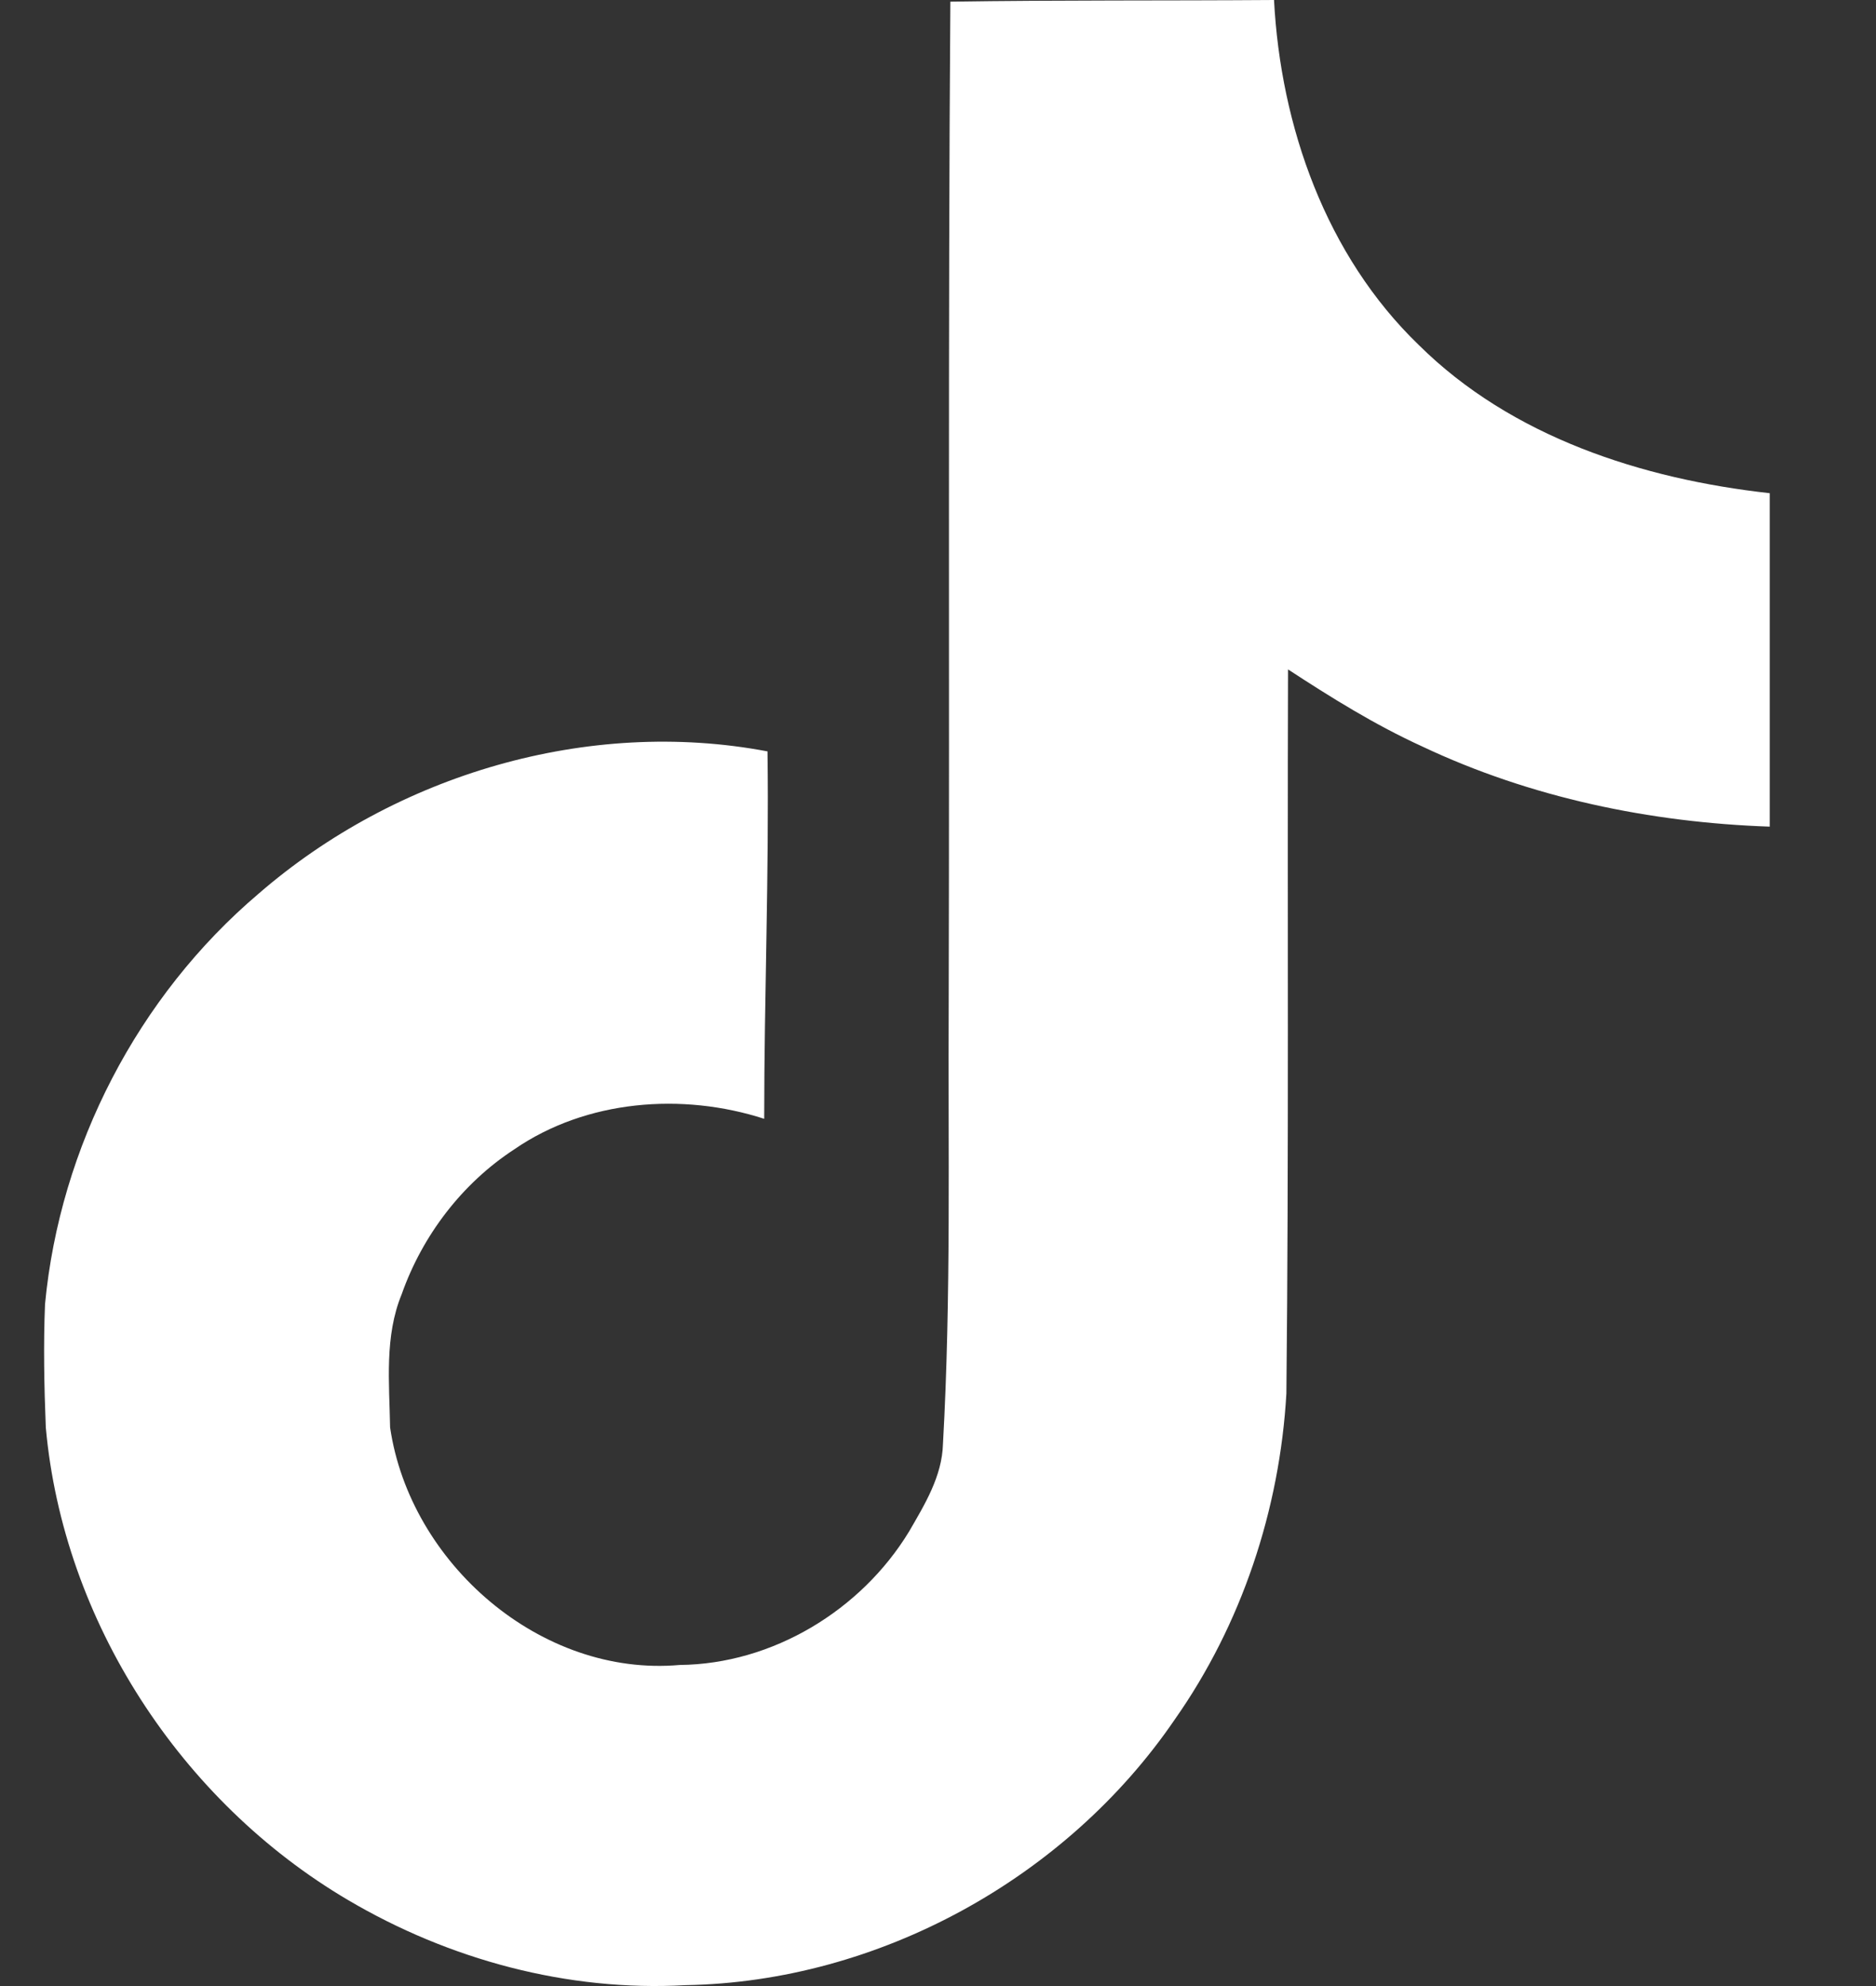 <svg width="17" height="18" viewBox="0 0 17 18" fill="none" xmlns="http://www.w3.org/2000/svg">
<rect x="0" y="0" width="17" height="18" fill="#333333" stroke="none"/>
<path d="M8.612 0.015C9.595 0 10.57 0.007 11.545 0C11.605 1.147 12.017 2.317 12.857 3.127C13.697 3.96 14.882 4.342 16.037 4.47V7.492C14.957 7.455 13.87 7.23 12.887 6.765C12.46 6.57 12.062 6.322 11.672 6.067C11.665 8.257 11.68 10.447 11.657 12.63C11.597 13.68 11.252 14.722 10.645 15.585C9.662 17.025 7.96 17.962 6.213 17.992C5.14 18.052 4.068 17.76 3.153 17.22C1.638 16.327 0.573 14.692 0.415 12.937C0.4 12.562 0.393 12.187 0.408 11.82C0.543 10.395 1.248 9.03 2.343 8.1C3.588 7.02 5.328 6.502 6.955 6.81C6.97 7.92 6.925 9.03 6.925 10.14C6.183 9.9 5.313 9.967 4.66 10.417C4.188 10.725 3.828 11.197 3.64 11.73C3.483 12.112 3.528 12.532 3.535 12.937C3.715 14.167 4.9 15.202 6.16 15.09C7 15.082 7.803 14.595 8.237 13.882C8.38 13.635 8.537 13.38 8.545 13.087C8.62 11.745 8.59 10.41 8.597 9.067C8.605 6.045 8.59 3.03 8.612 0.015Z" fill="white" style="fill:white;fill-opacity:1;"/>
</svg>
